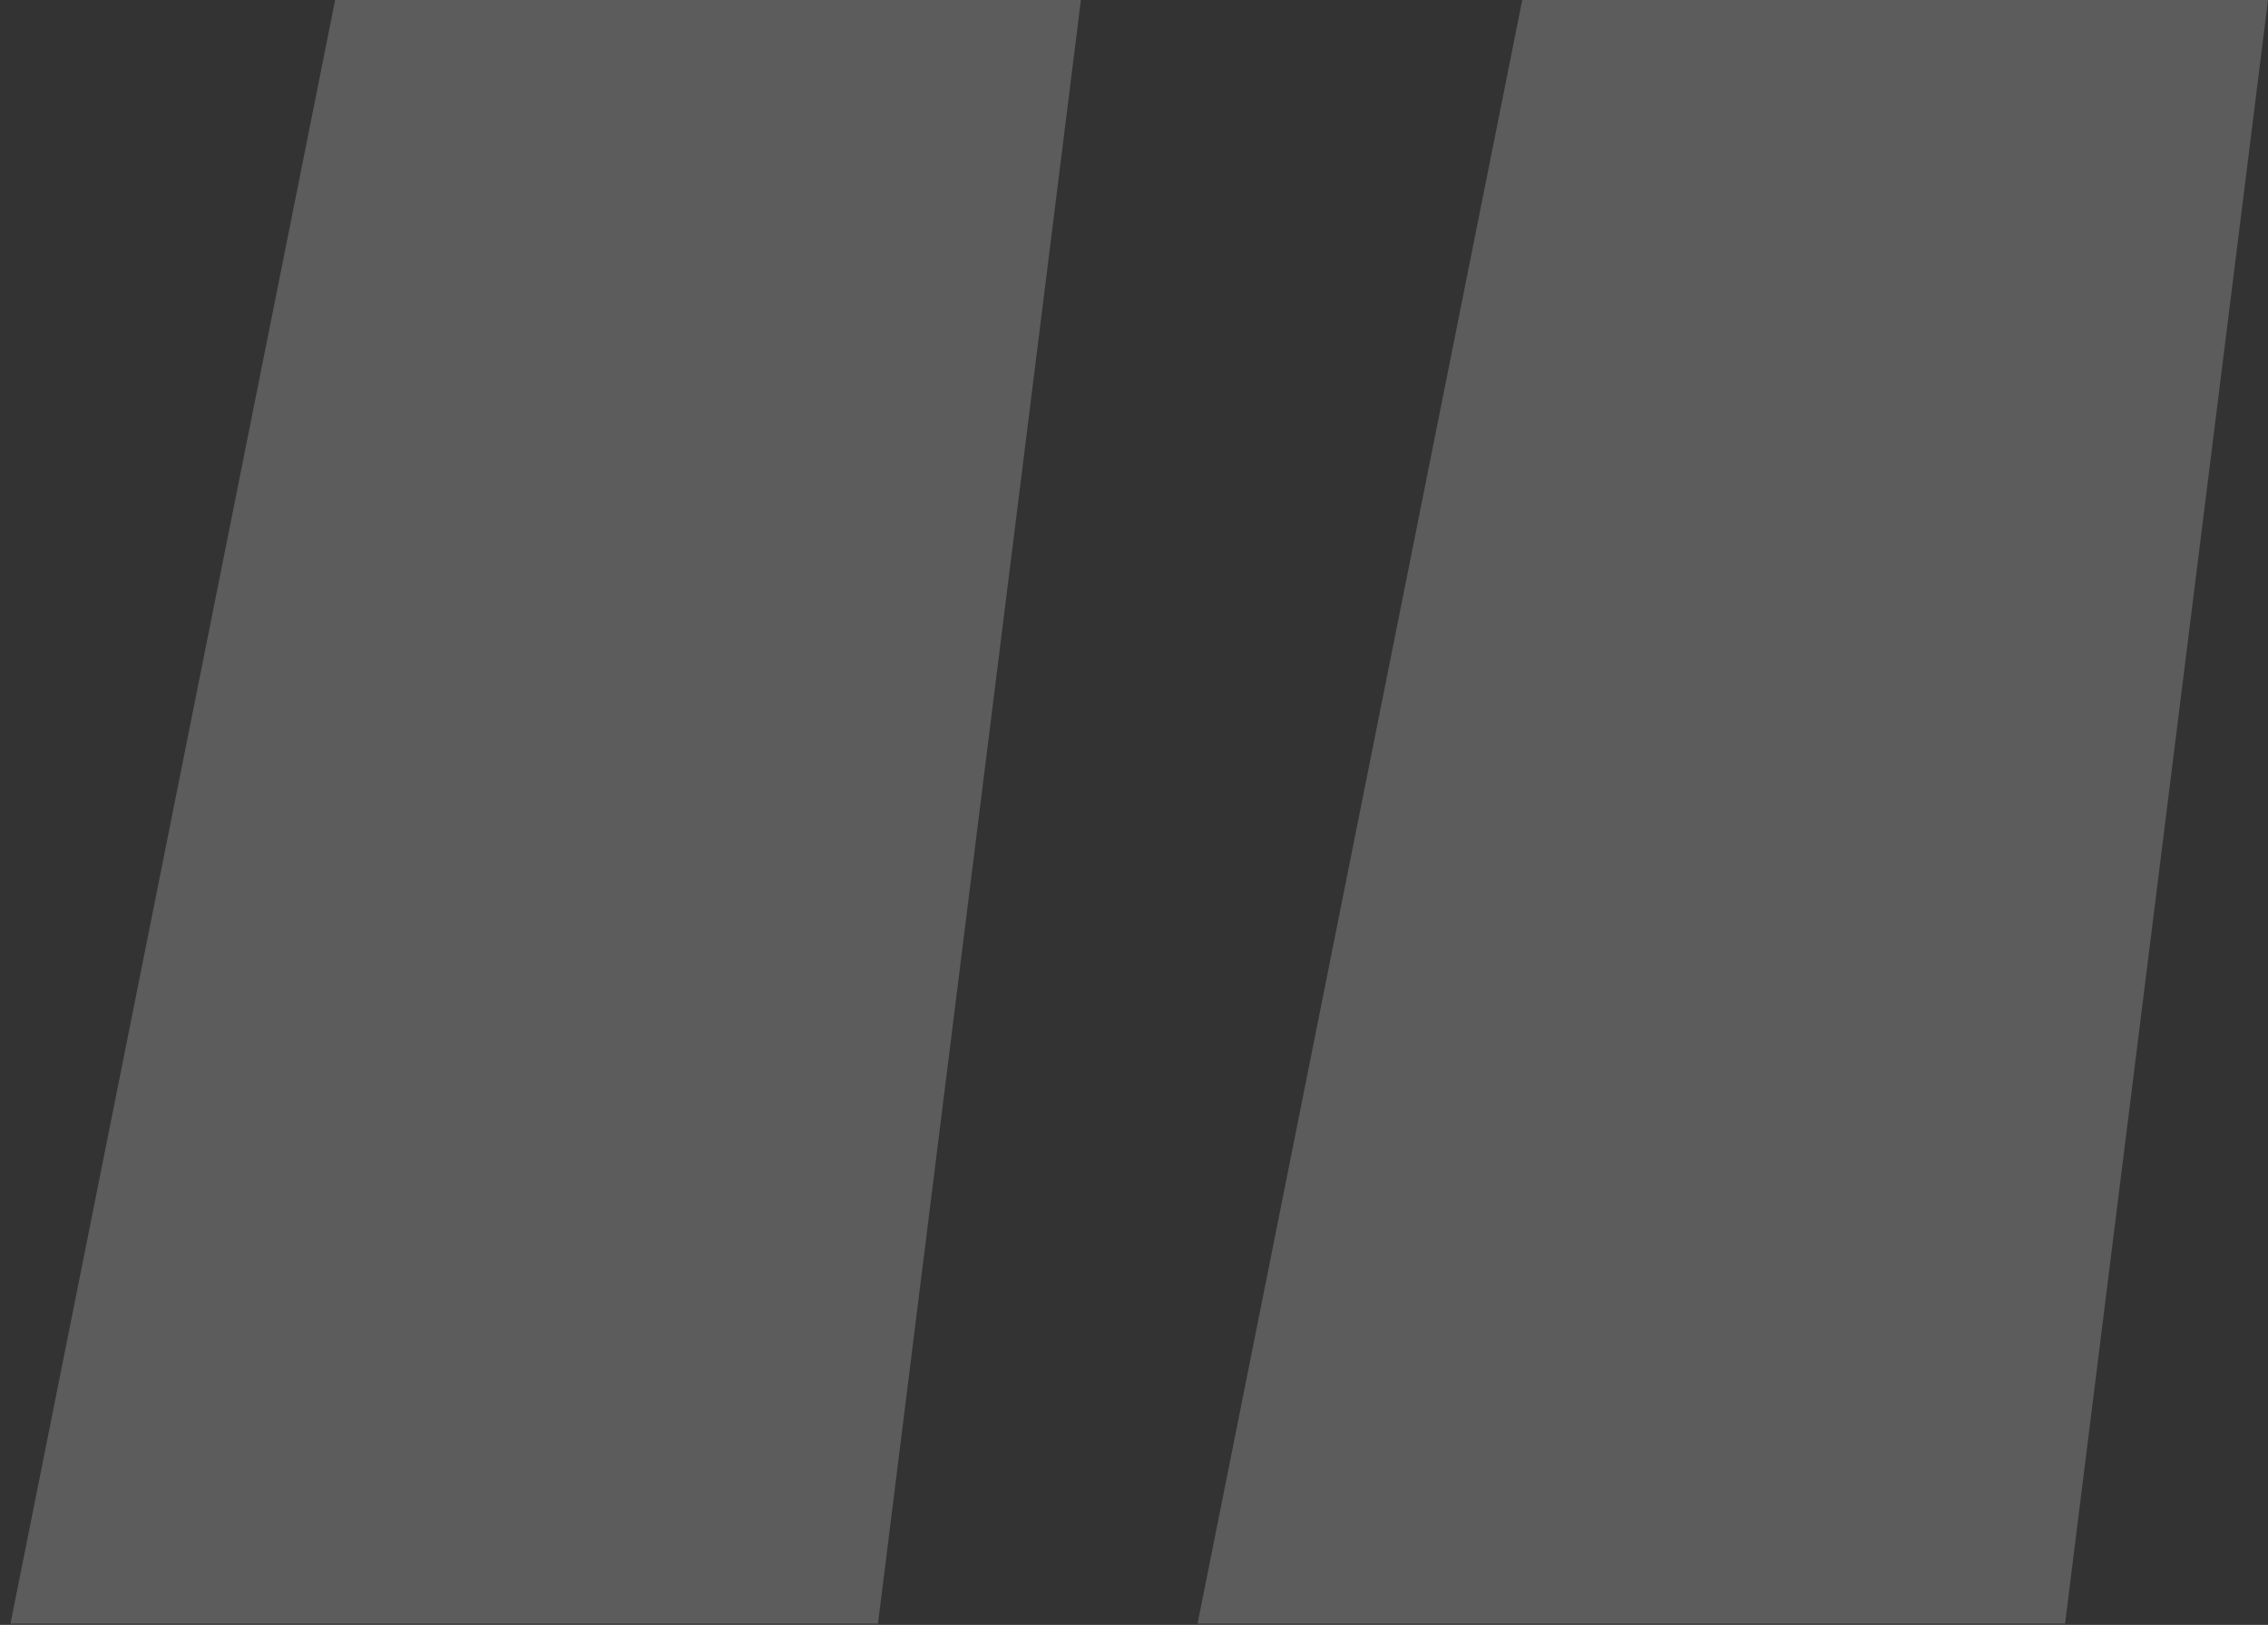 <svg width="208" height="149" viewBox="0 0 208 149" fill="none" xmlns="http://www.w3.org/2000/svg">
<rect x="0" y="0" width="208" height="149" fill="#333333" stroke="none"/>
<path opacity="0.2" d="M0.961 148.882H80.52L99.13 0H30.737L0.961 148.882ZM109.831 148.882H189.39L208 0H139.607L109.831 148.882Z" fill="white"/>
</svg>
